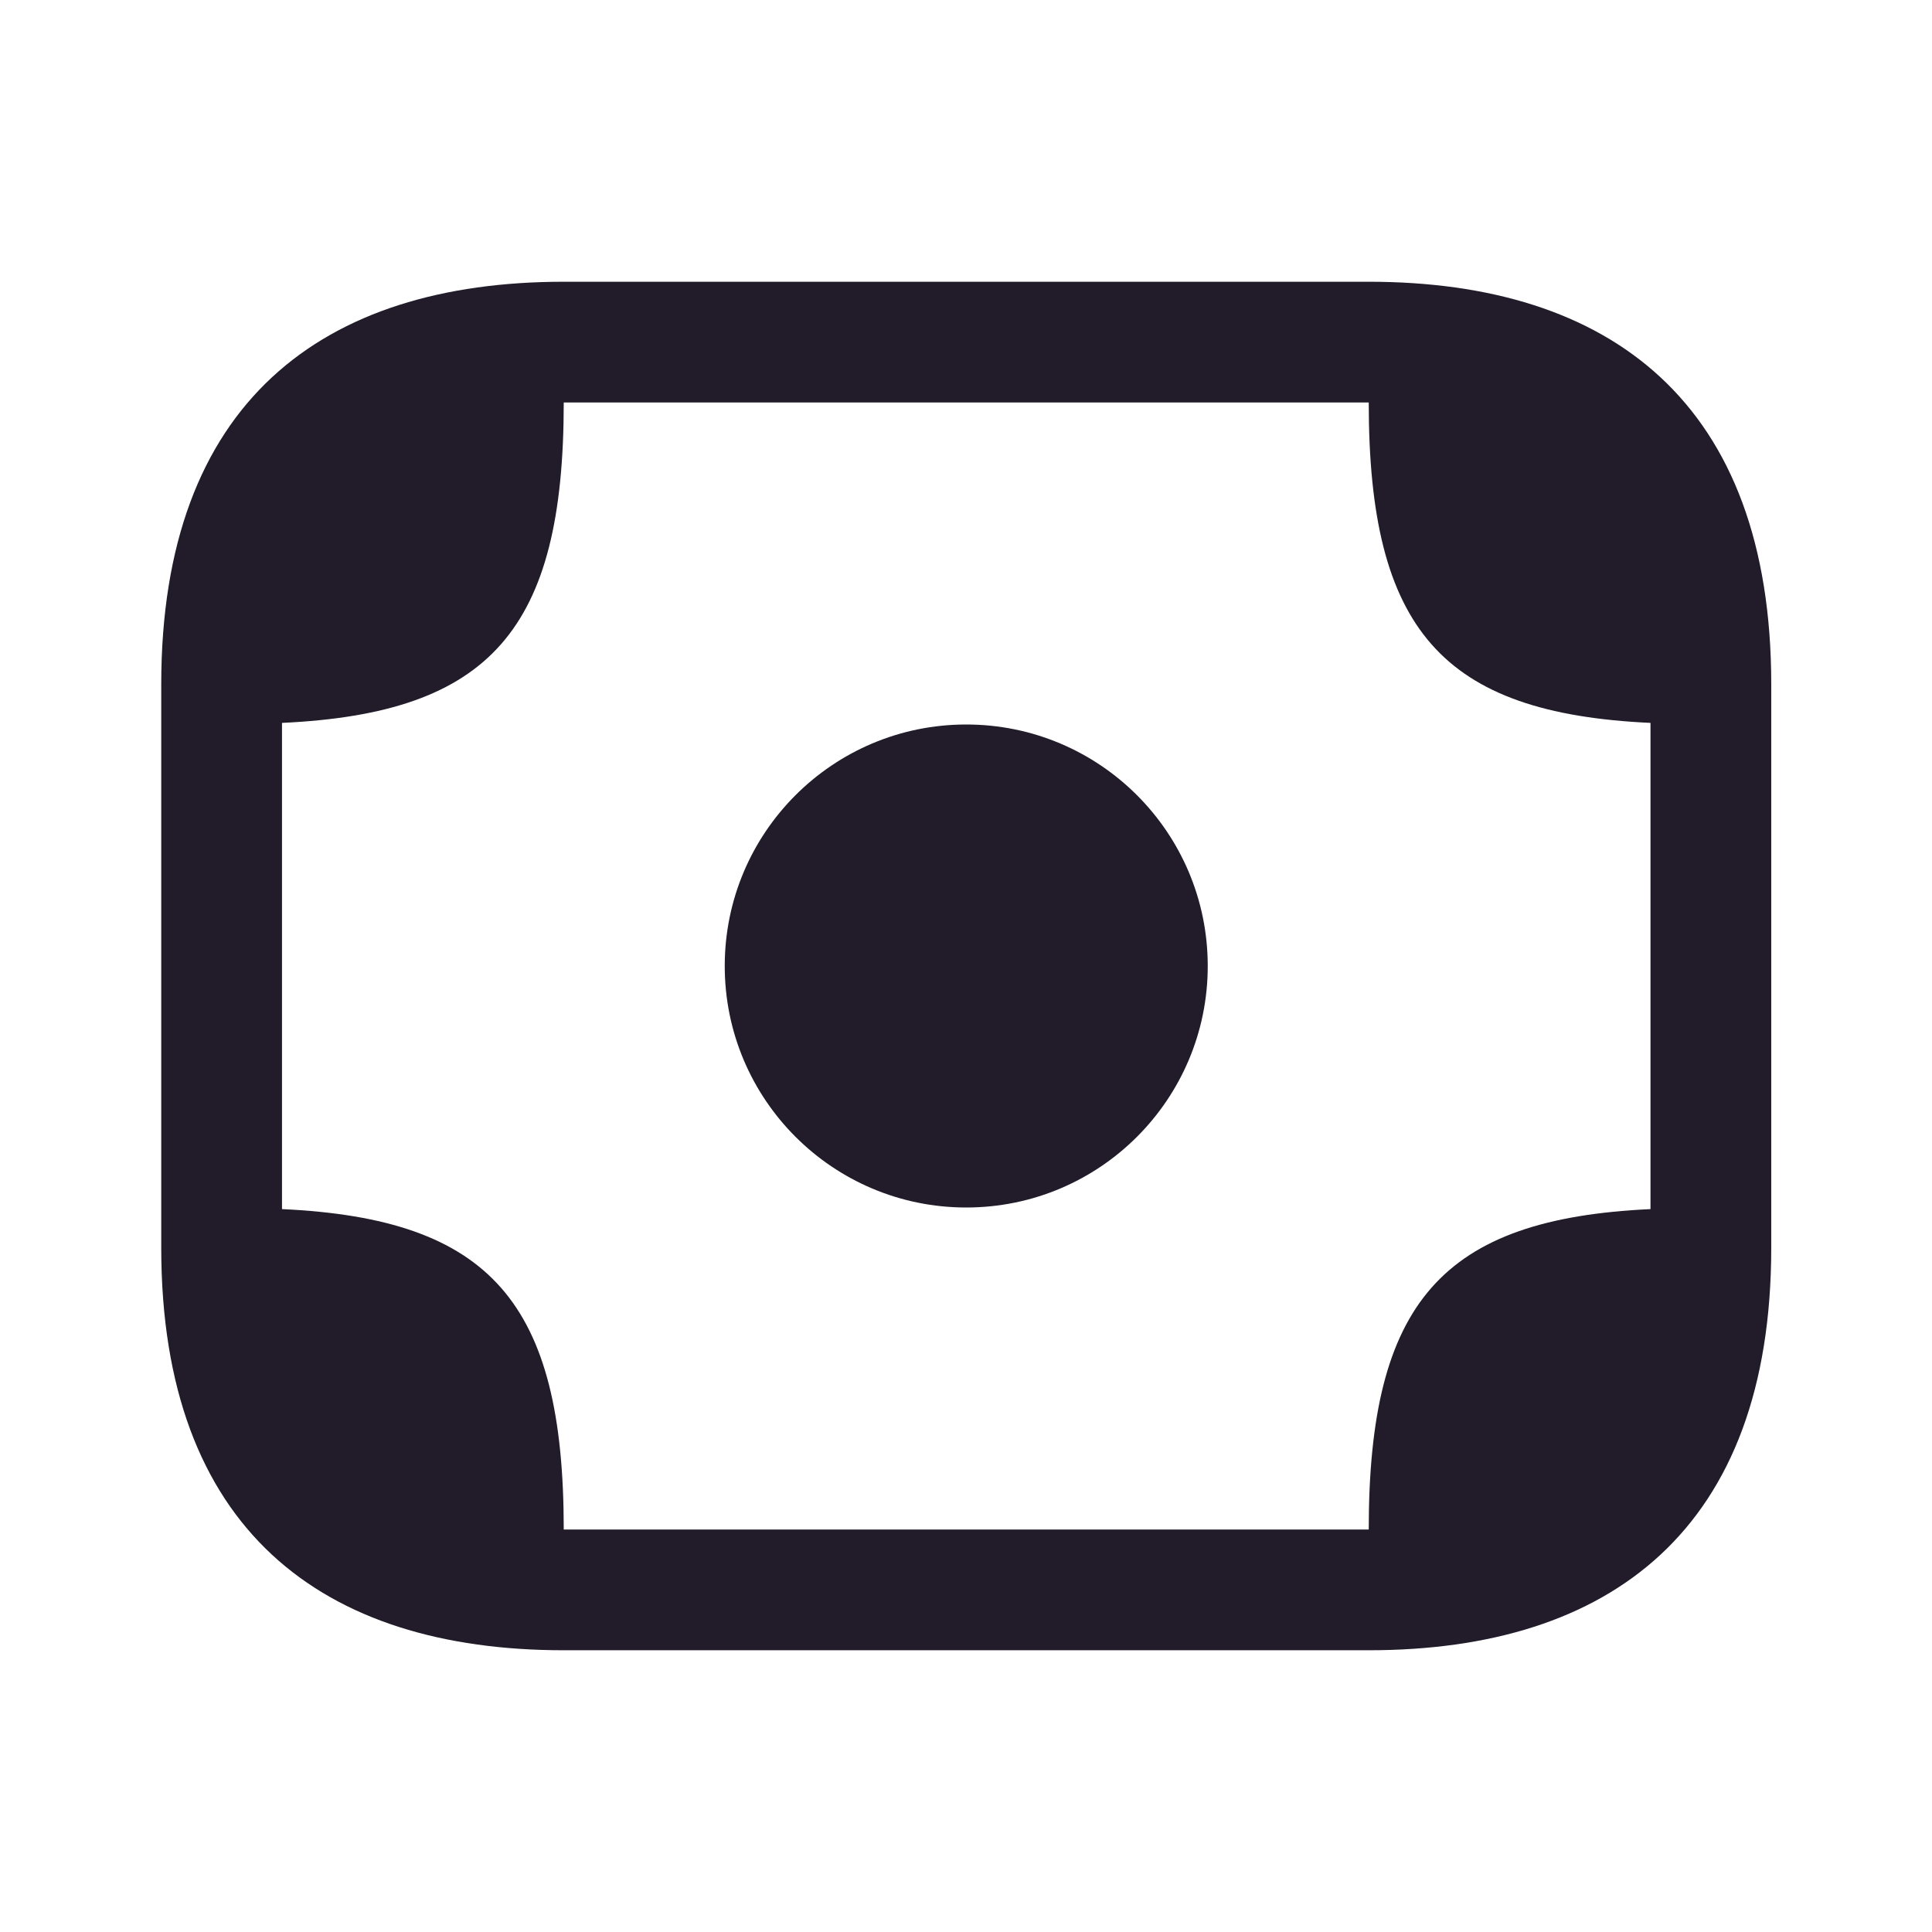 <svg width="24" height="24" viewBox="0 0 24 24" fill="none" xmlns="http://www.w3.org/2000/svg">
<path d="M12.003 15C13.66 15 15.003 13.657 15.003 12C15.003 10.343 13.66 9 12.003 9C10.346 9 9.003 10.343 9.003 12C9.003 13.657 10.346 15 12.003 15Z" fill="#211B2A"/>
<path d="M17.003 3.5H7.003C4.003 3.5 2.003 5 2.003 8.5V9V15V15.5C2.003 19 4.003 20.5 7.003 20.5H17.003C20.003 20.5 22.003 19 22.003 15.5V15V9V8.5C22.003 5 20.003 3.5 17.003 3.5ZM7.003 19C7.003 16.18 6.093 15.14 3.503 15.02V15V9V8.98C6.093 8.86 7.003 7.82 7.003 5H17.003C17.003 7.82 17.913 8.86 20.503 8.98V9V15V15.02C17.913 15.14 17.003 16.18 17.003 19H7.003Z" fill="#211B2A"/>
</svg>
